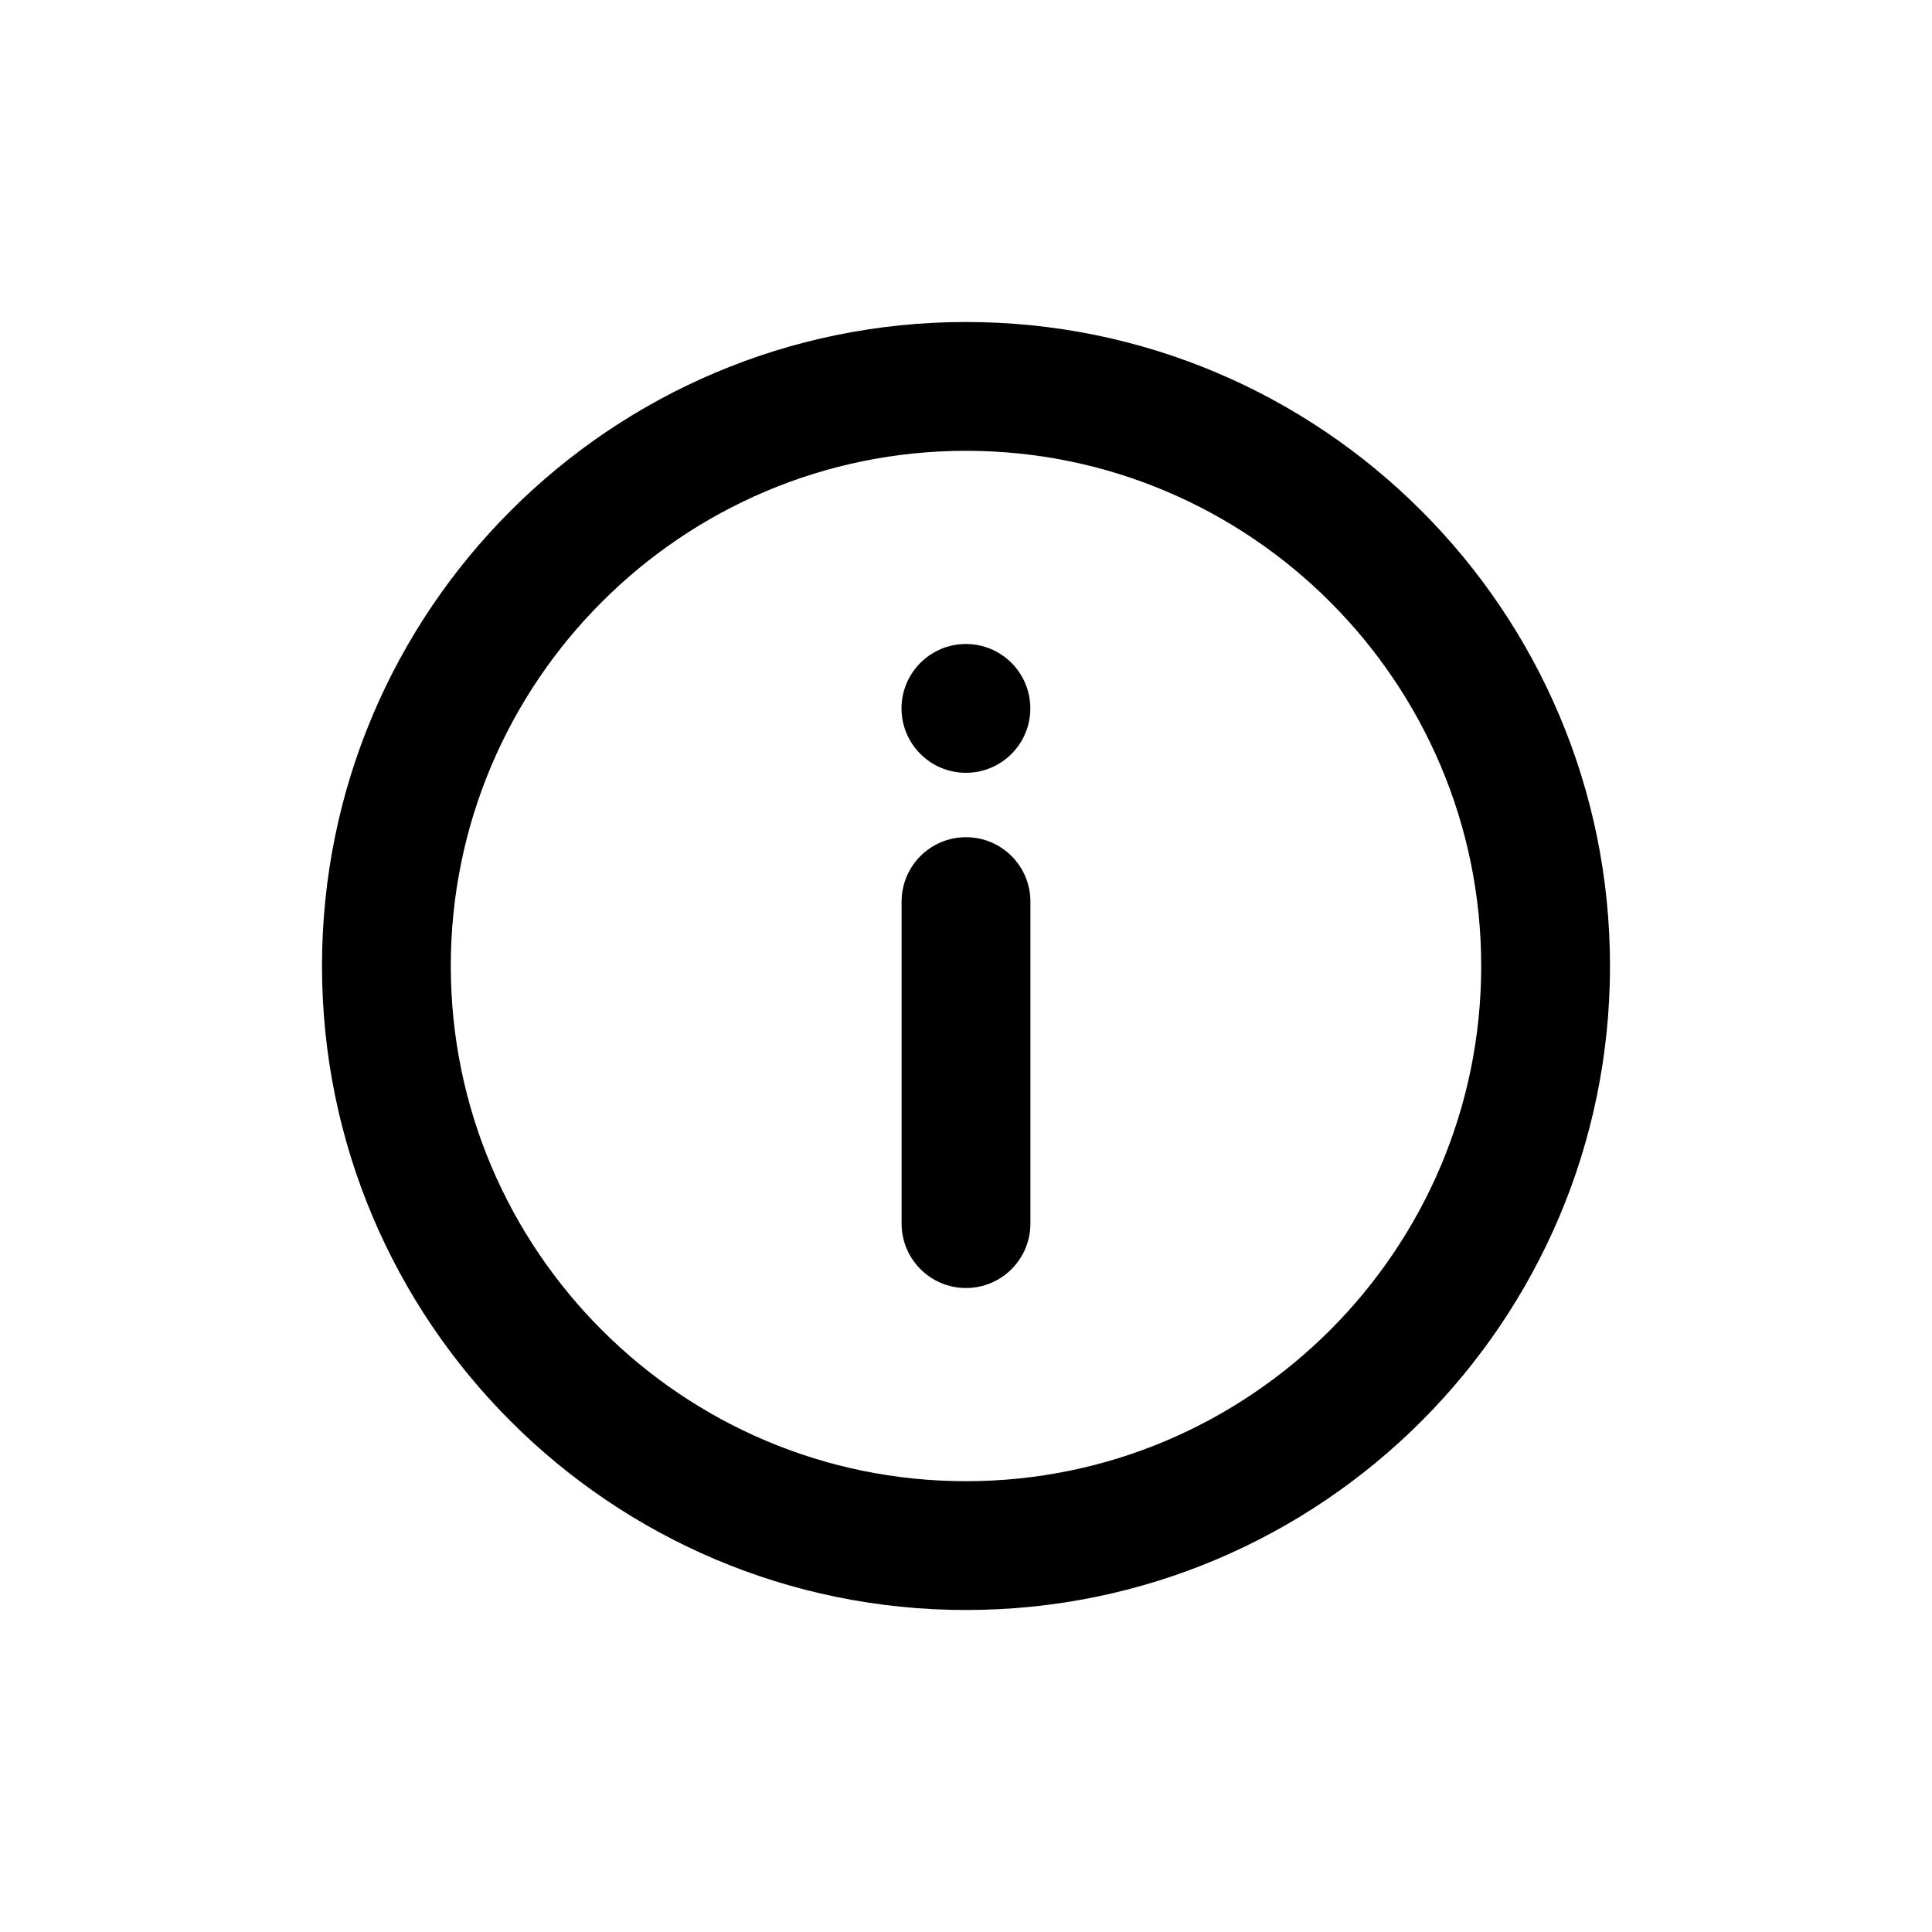 <svg width="24" height="24" viewBox="0 0 24 24" fill="none" xmlns="http://www.w3.org/2000/svg">
    <path fill-rule="evenodd" clip-rule="evenodd"
          d="M12 16C12.442 16 12.8 15.642 12.8 15.2V11.2C12.8 10.758 12.442 10.4 12 10.4C11.558 10.4 11.2 10.758 11.2 11.2L11.2 15.2C11.2 15.642 11.558 16 12 16ZM20 12C20 16.416 16.416 20 12 20C7.584 20 4 16.416 4 12C4 7.584 7.584 4 12 4C16.416 4 20 7.584 20 12ZM18.4 12C18.4 8.472 15.528 5.6 12 5.6C8.472 5.6 5.6 8.472 5.6 12C5.6 15.528 8.472 18.4 12 18.4C15.528 18.4 18.4 15.528 18.4 12ZM11.999 9.6C12.441 9.6 12.799 9.242 12.799 8.8C12.799 8.358 12.441 8 11.999 8C11.558 8 11.199 8.358 11.199 8.8C11.199 9.242 11.558 9.6 11.999 9.6Z"
          fill="currentColor"/>
</svg>
